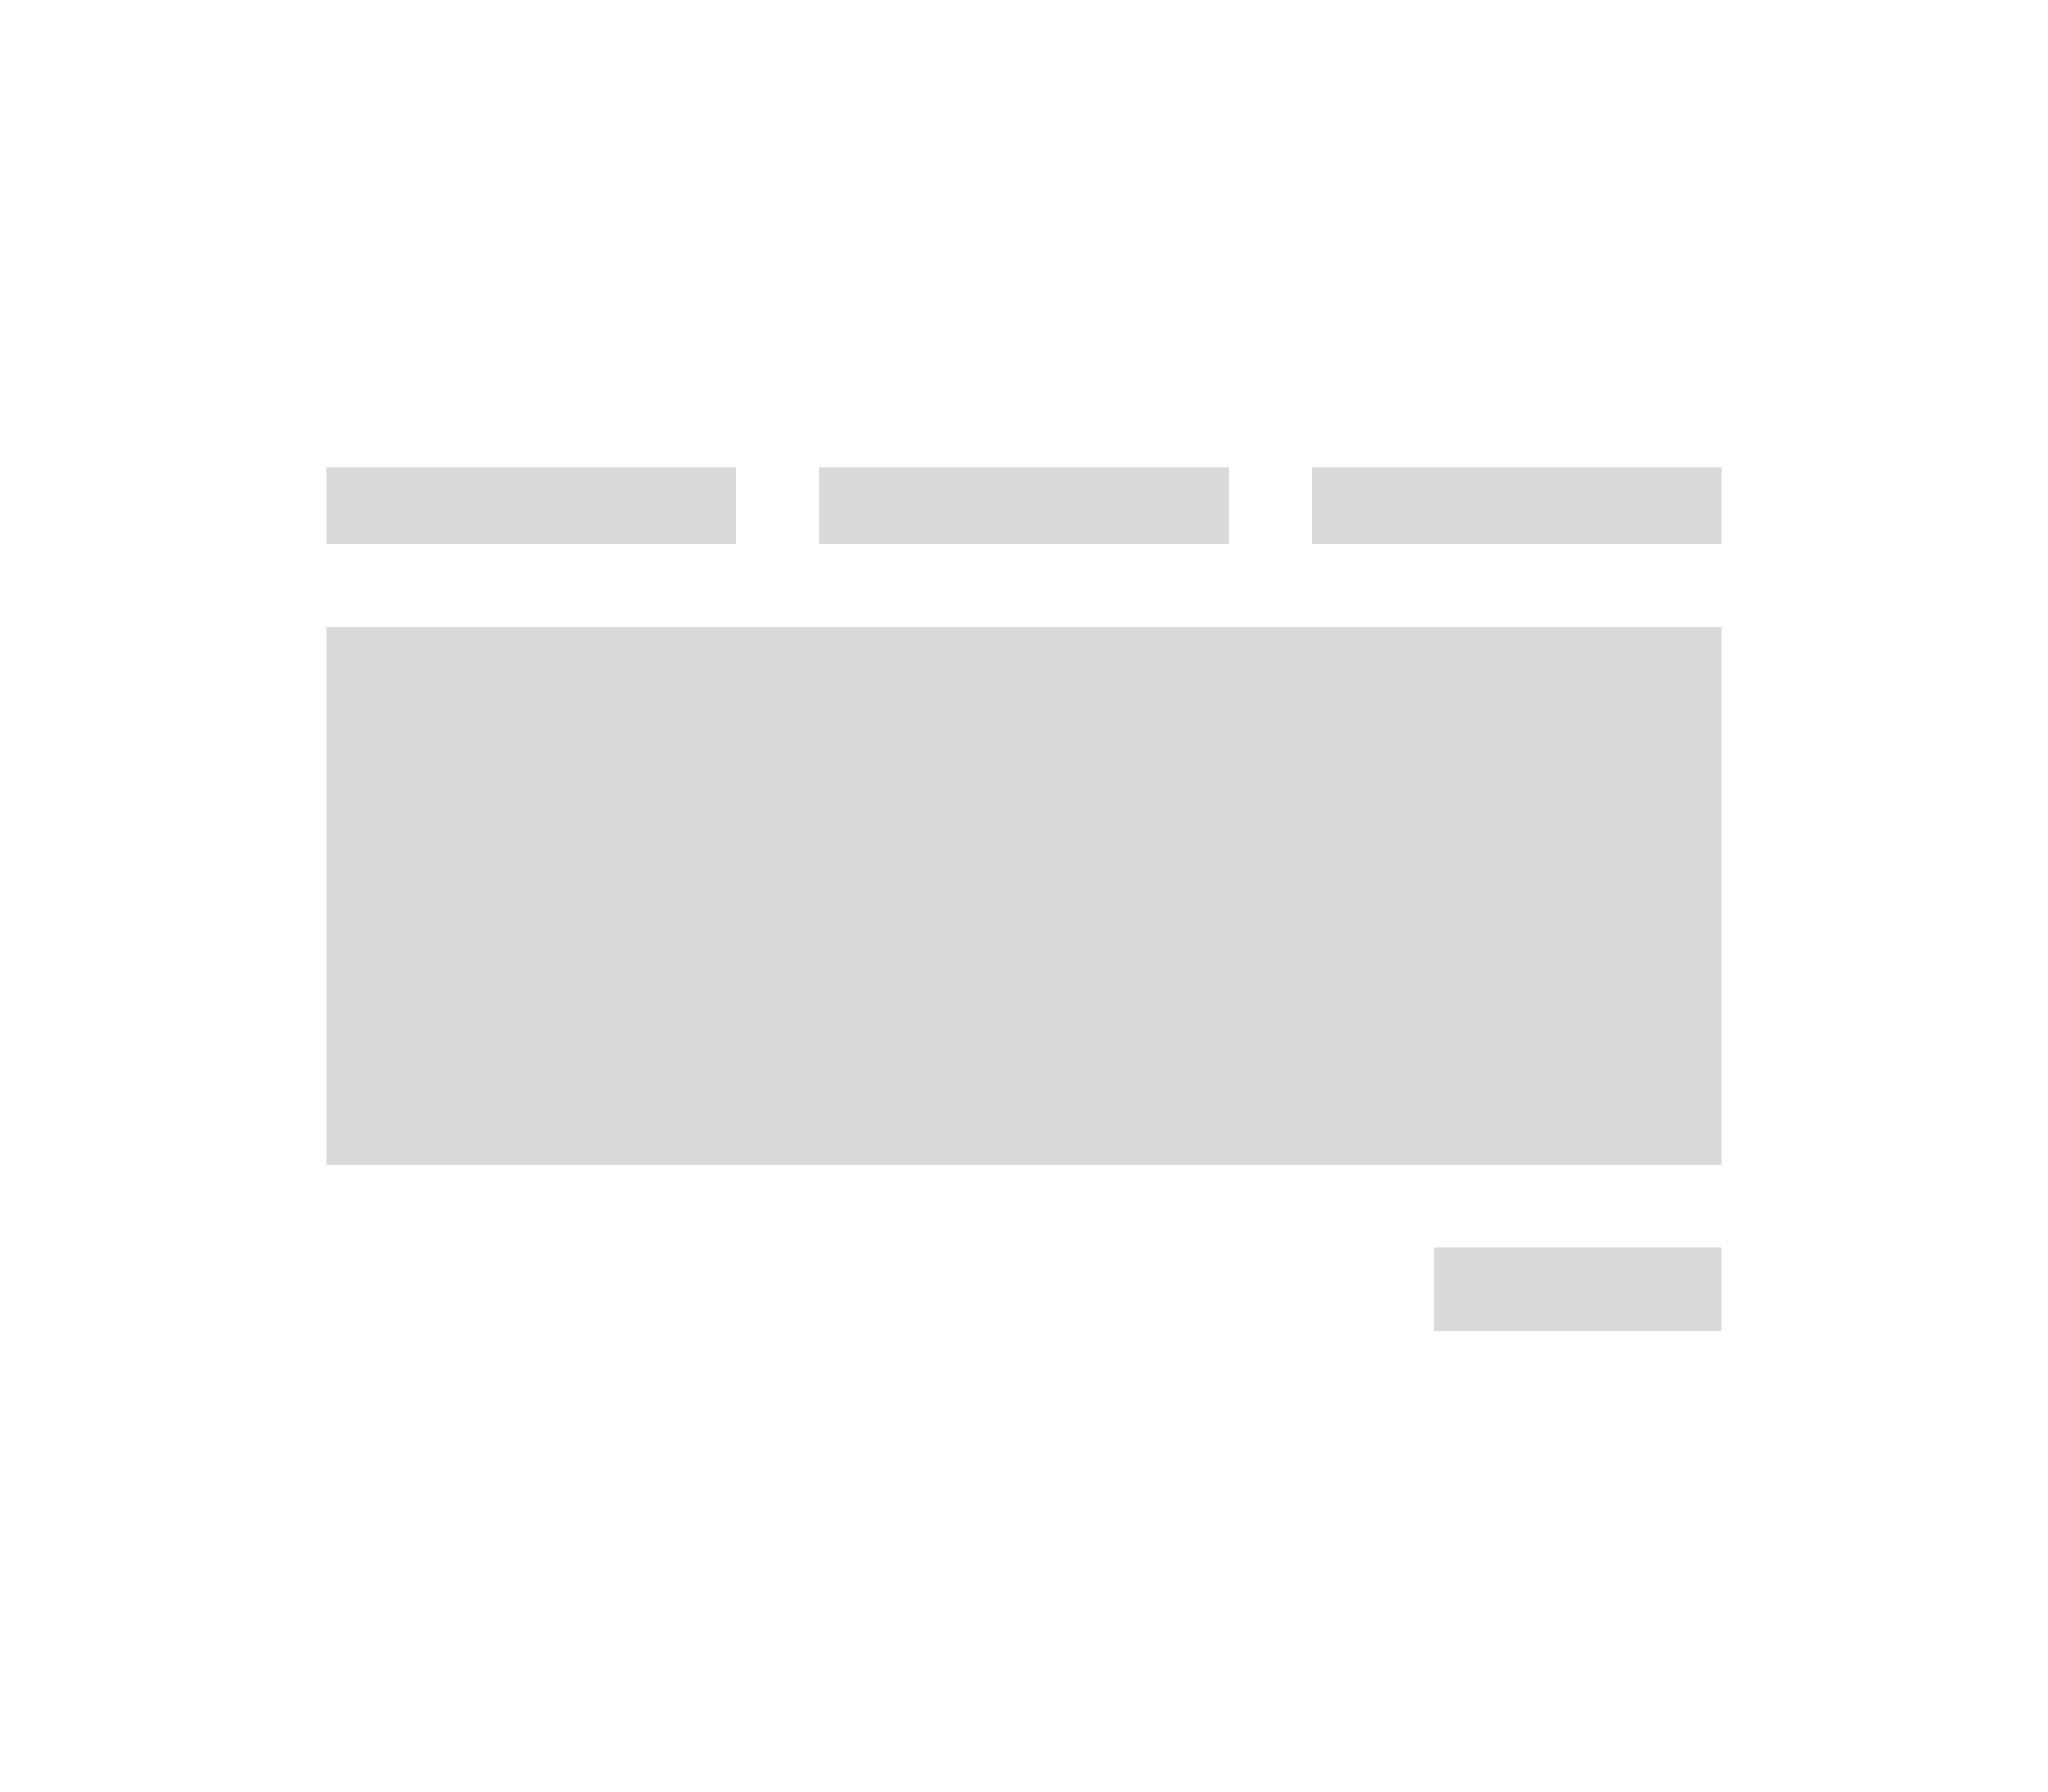 <svg xmlns="http://www.w3.org/2000/svg" width="32" height="28"><defs><clipPath id="a"><path d="M0 0h32v28H0z"/></clipPath></defs><g clip-path="url(#a)"><path d="M5.1 7.3h6.4v1.2H5.1V7.3zm7.7 0h6.4v1.2h-6.4V7.3zm7.7 0h6.4v1.2h-6.4V7.3zM5.1 9.8h21.8v8.4H5.1V9.8zm17.3 9.7h4.5v1.3h-4.5v-1.3z" fill="#dbdada"/></g></svg>